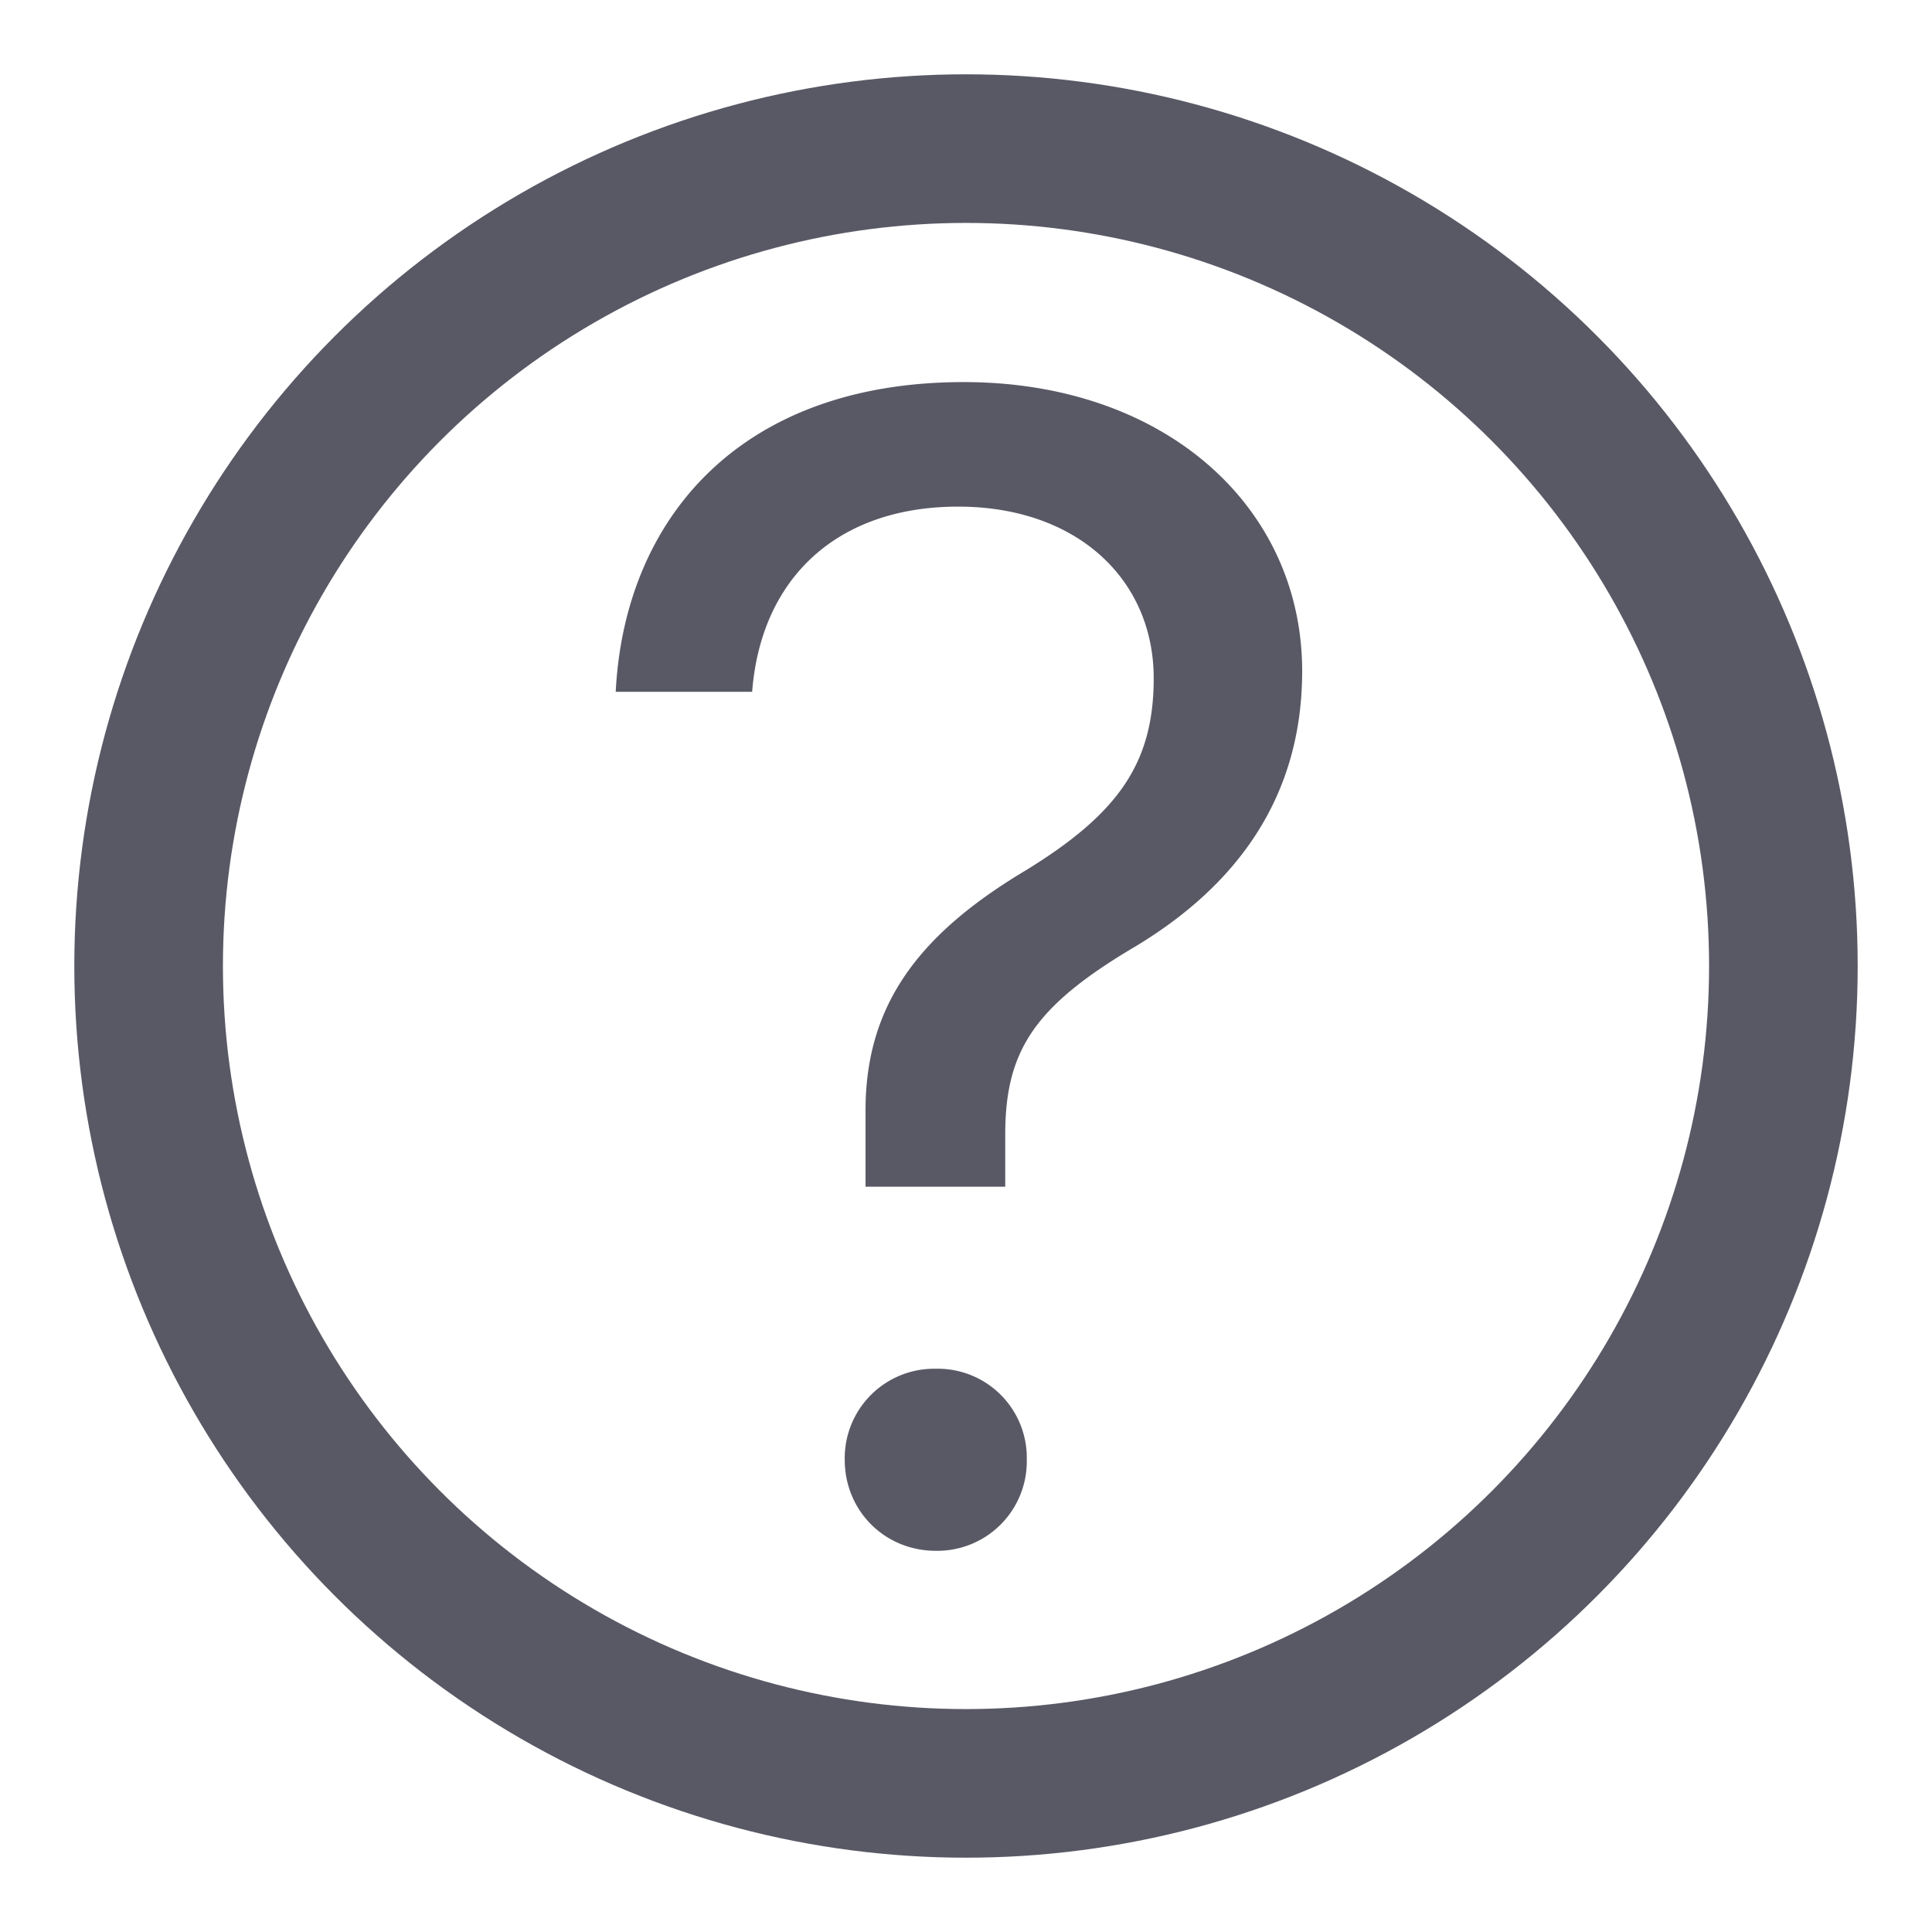 <?xml version="1.0" encoding="utf-8"?><svg width="13" height="13" viewBox="0 0 13 13" xmlns="http://www.w3.org/2000/svg"><title>575649B8-4C49-4454-92C4-6BF1E9AAECA2</title><g transform="translate(1 1)" fill="none" fill-rule="evenodd"><circle stroke="#595966" cx="5.5" cy="5.5" r="5.5"/><path d="M3.143 3.655h.918c.06-.768.575-1.246 1.386-1.246.8 0 1.316.49 1.316 1.155 0 .575-.242.913-.865 1.295-.736.44-1.08.923-1.074 1.632v.494h.94v-.349c0-.564.193-.864.875-1.267.688-.414 1.123-1.01 1.123-1.853 0-1.107-.924-1.945-2.277-1.945-1.51 0-2.283.924-2.342 2.084zm2.154 5.78a.602.602 0 0 0 .612-.613.599.599 0 0 0-.612-.612.602.602 0 0 0-.613.612c0 .344.269.613.613.613z" fill="#595966"/></g></svg>